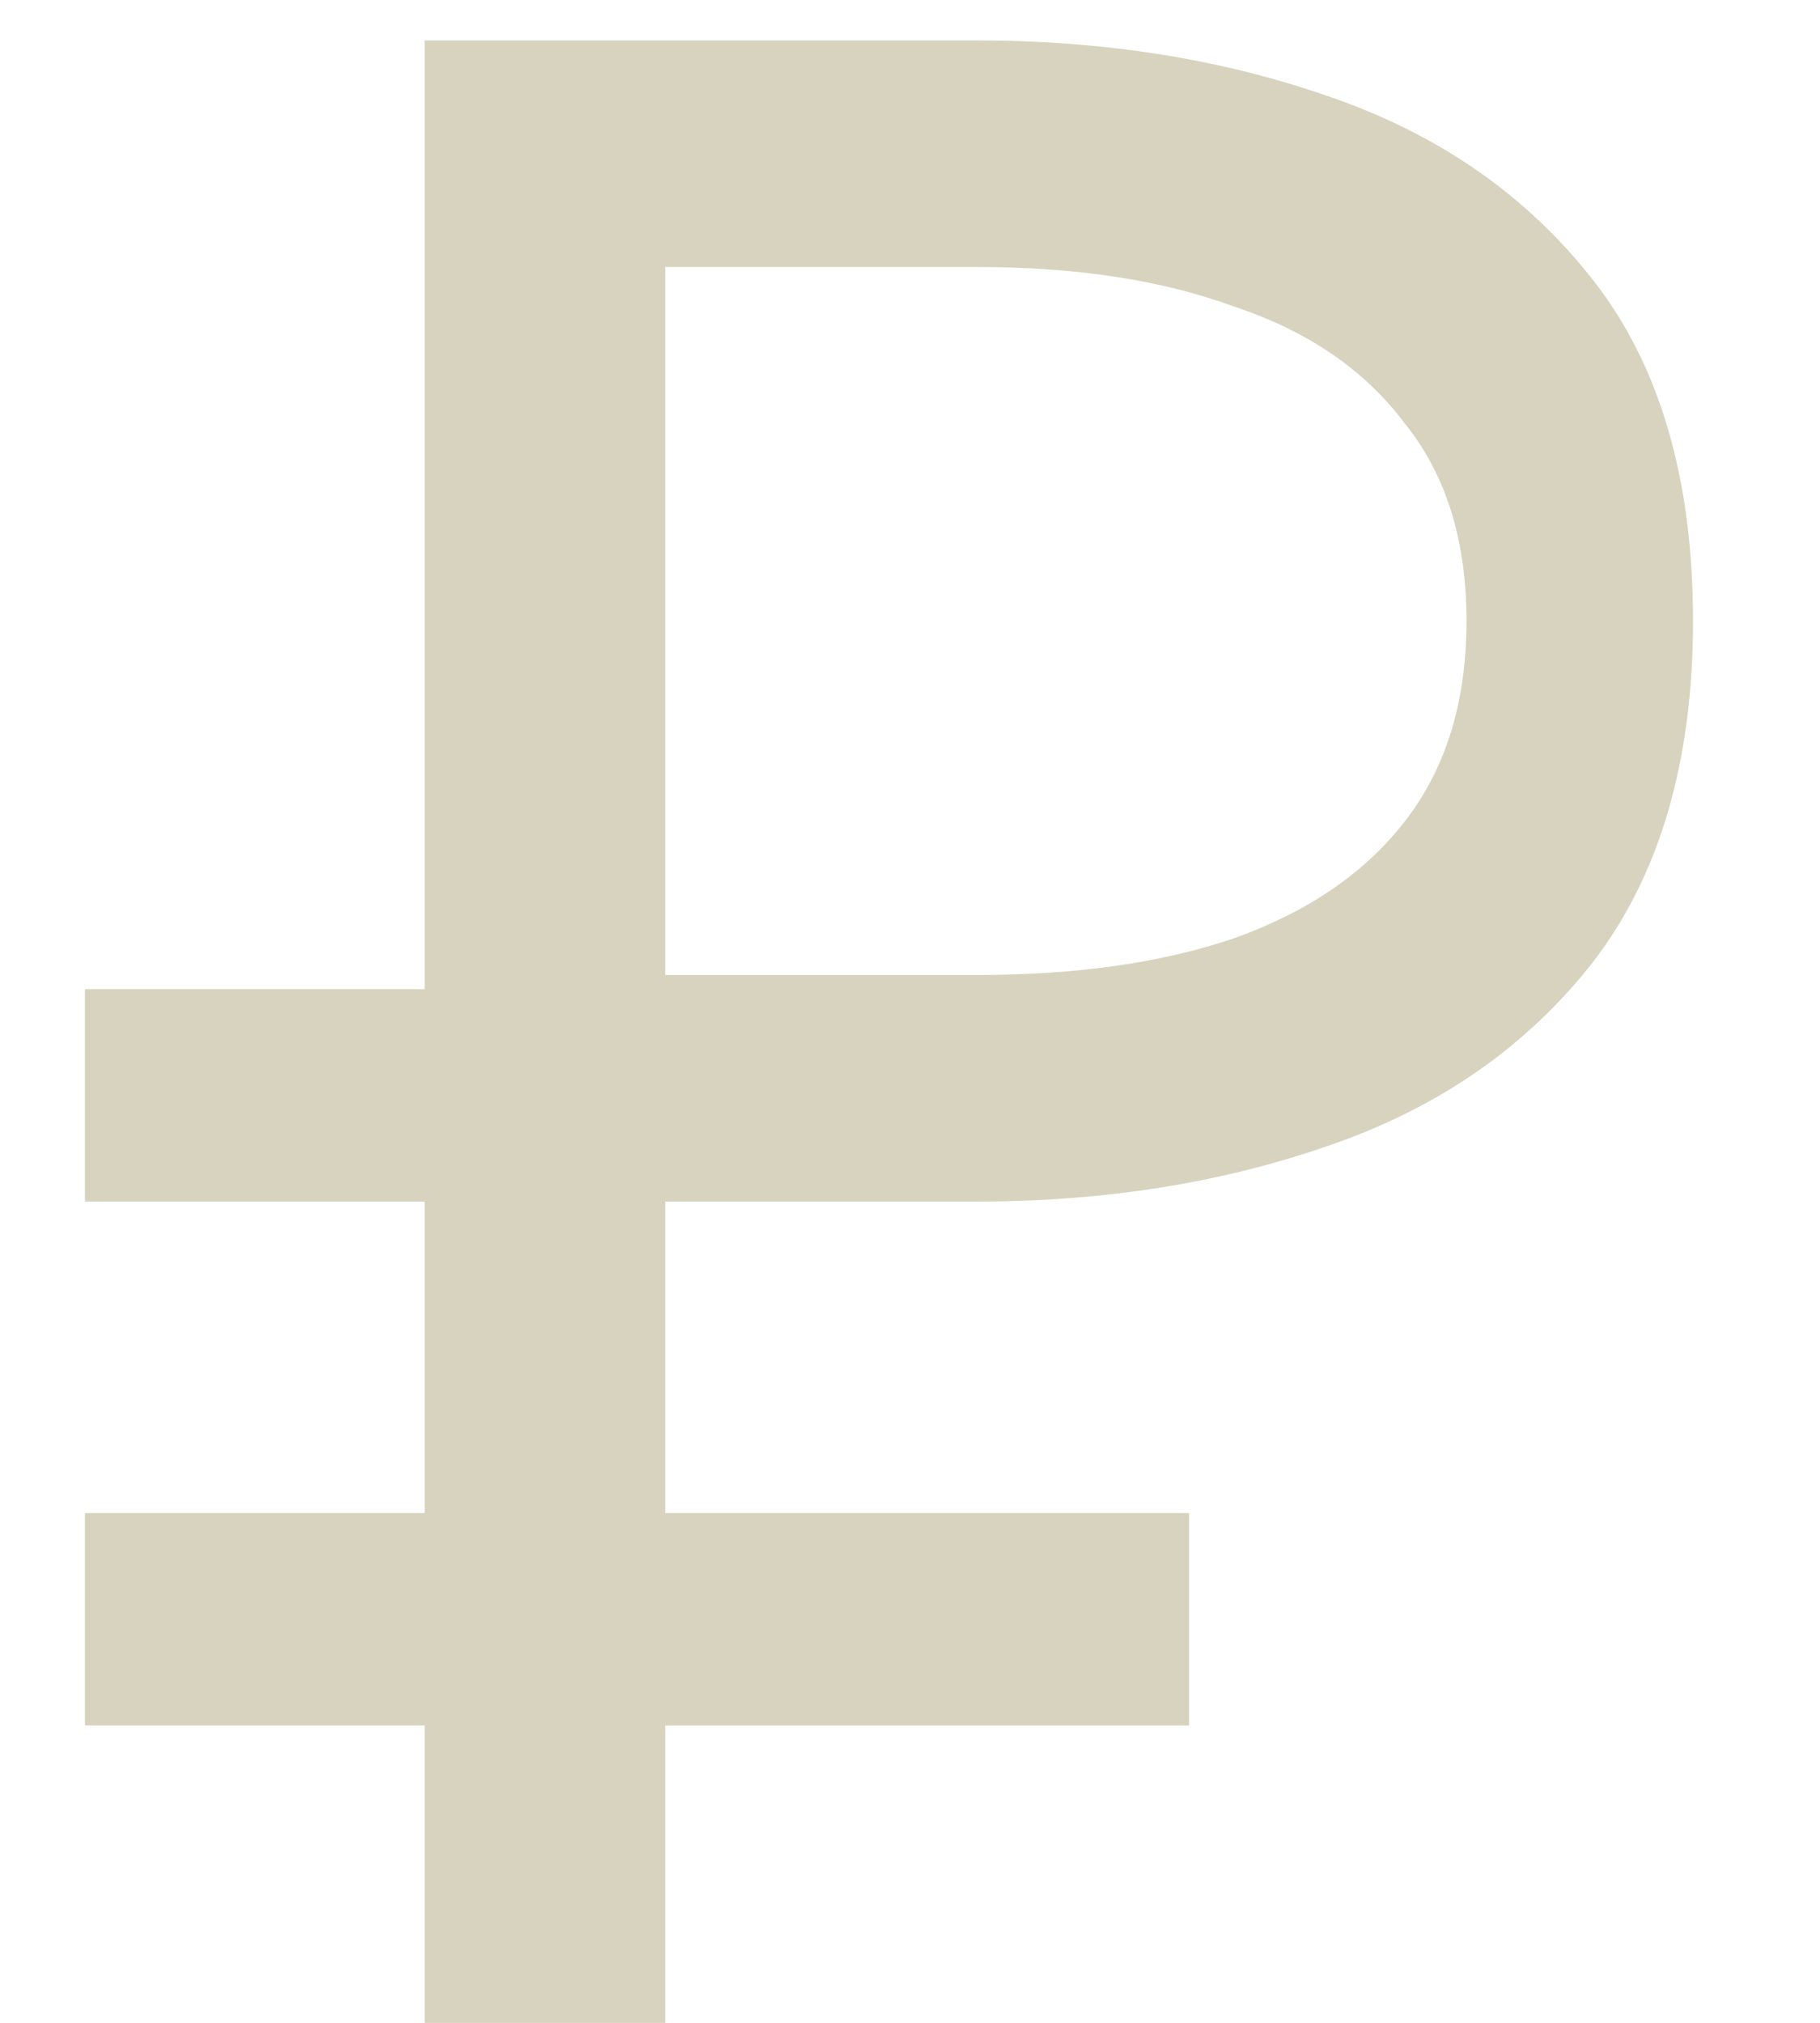 <svg width="9" height="10" viewBox="0 0 9 10" fill="none" xmlns="http://www.w3.org/2000/svg">
<path d="M2.1 0.2H3.29V10H2.1V0.2ZM2.688 1.32V0.2H4.83C5.465 0.2 6.048 0.293 6.58 0.48C7.121 0.667 7.555 0.97 7.882 1.39C8.209 1.81 8.372 2.37 8.372 3.07C8.372 3.761 8.209 4.321 7.882 4.75C7.555 5.17 7.121 5.473 6.58 5.66C6.048 5.847 5.465 5.94 4.83 5.94H2.688V4.82H4.83C5.325 4.82 5.749 4.759 6.104 4.638C6.468 4.507 6.748 4.316 6.944 4.064C7.149 3.803 7.252 3.471 7.252 3.07C7.252 2.669 7.149 2.342 6.944 2.09C6.748 1.829 6.468 1.637 6.104 1.516C5.749 1.385 5.325 1.32 4.83 1.32H2.688ZM3.08 8.53V7.48H5.88V8.53H3.08ZM0.42 5.94V4.89H3.22V5.94H0.42ZM0.42 8.53V7.48H3.22V8.53H0.42Z" fill="#D8D3BF"/>
</svg>
